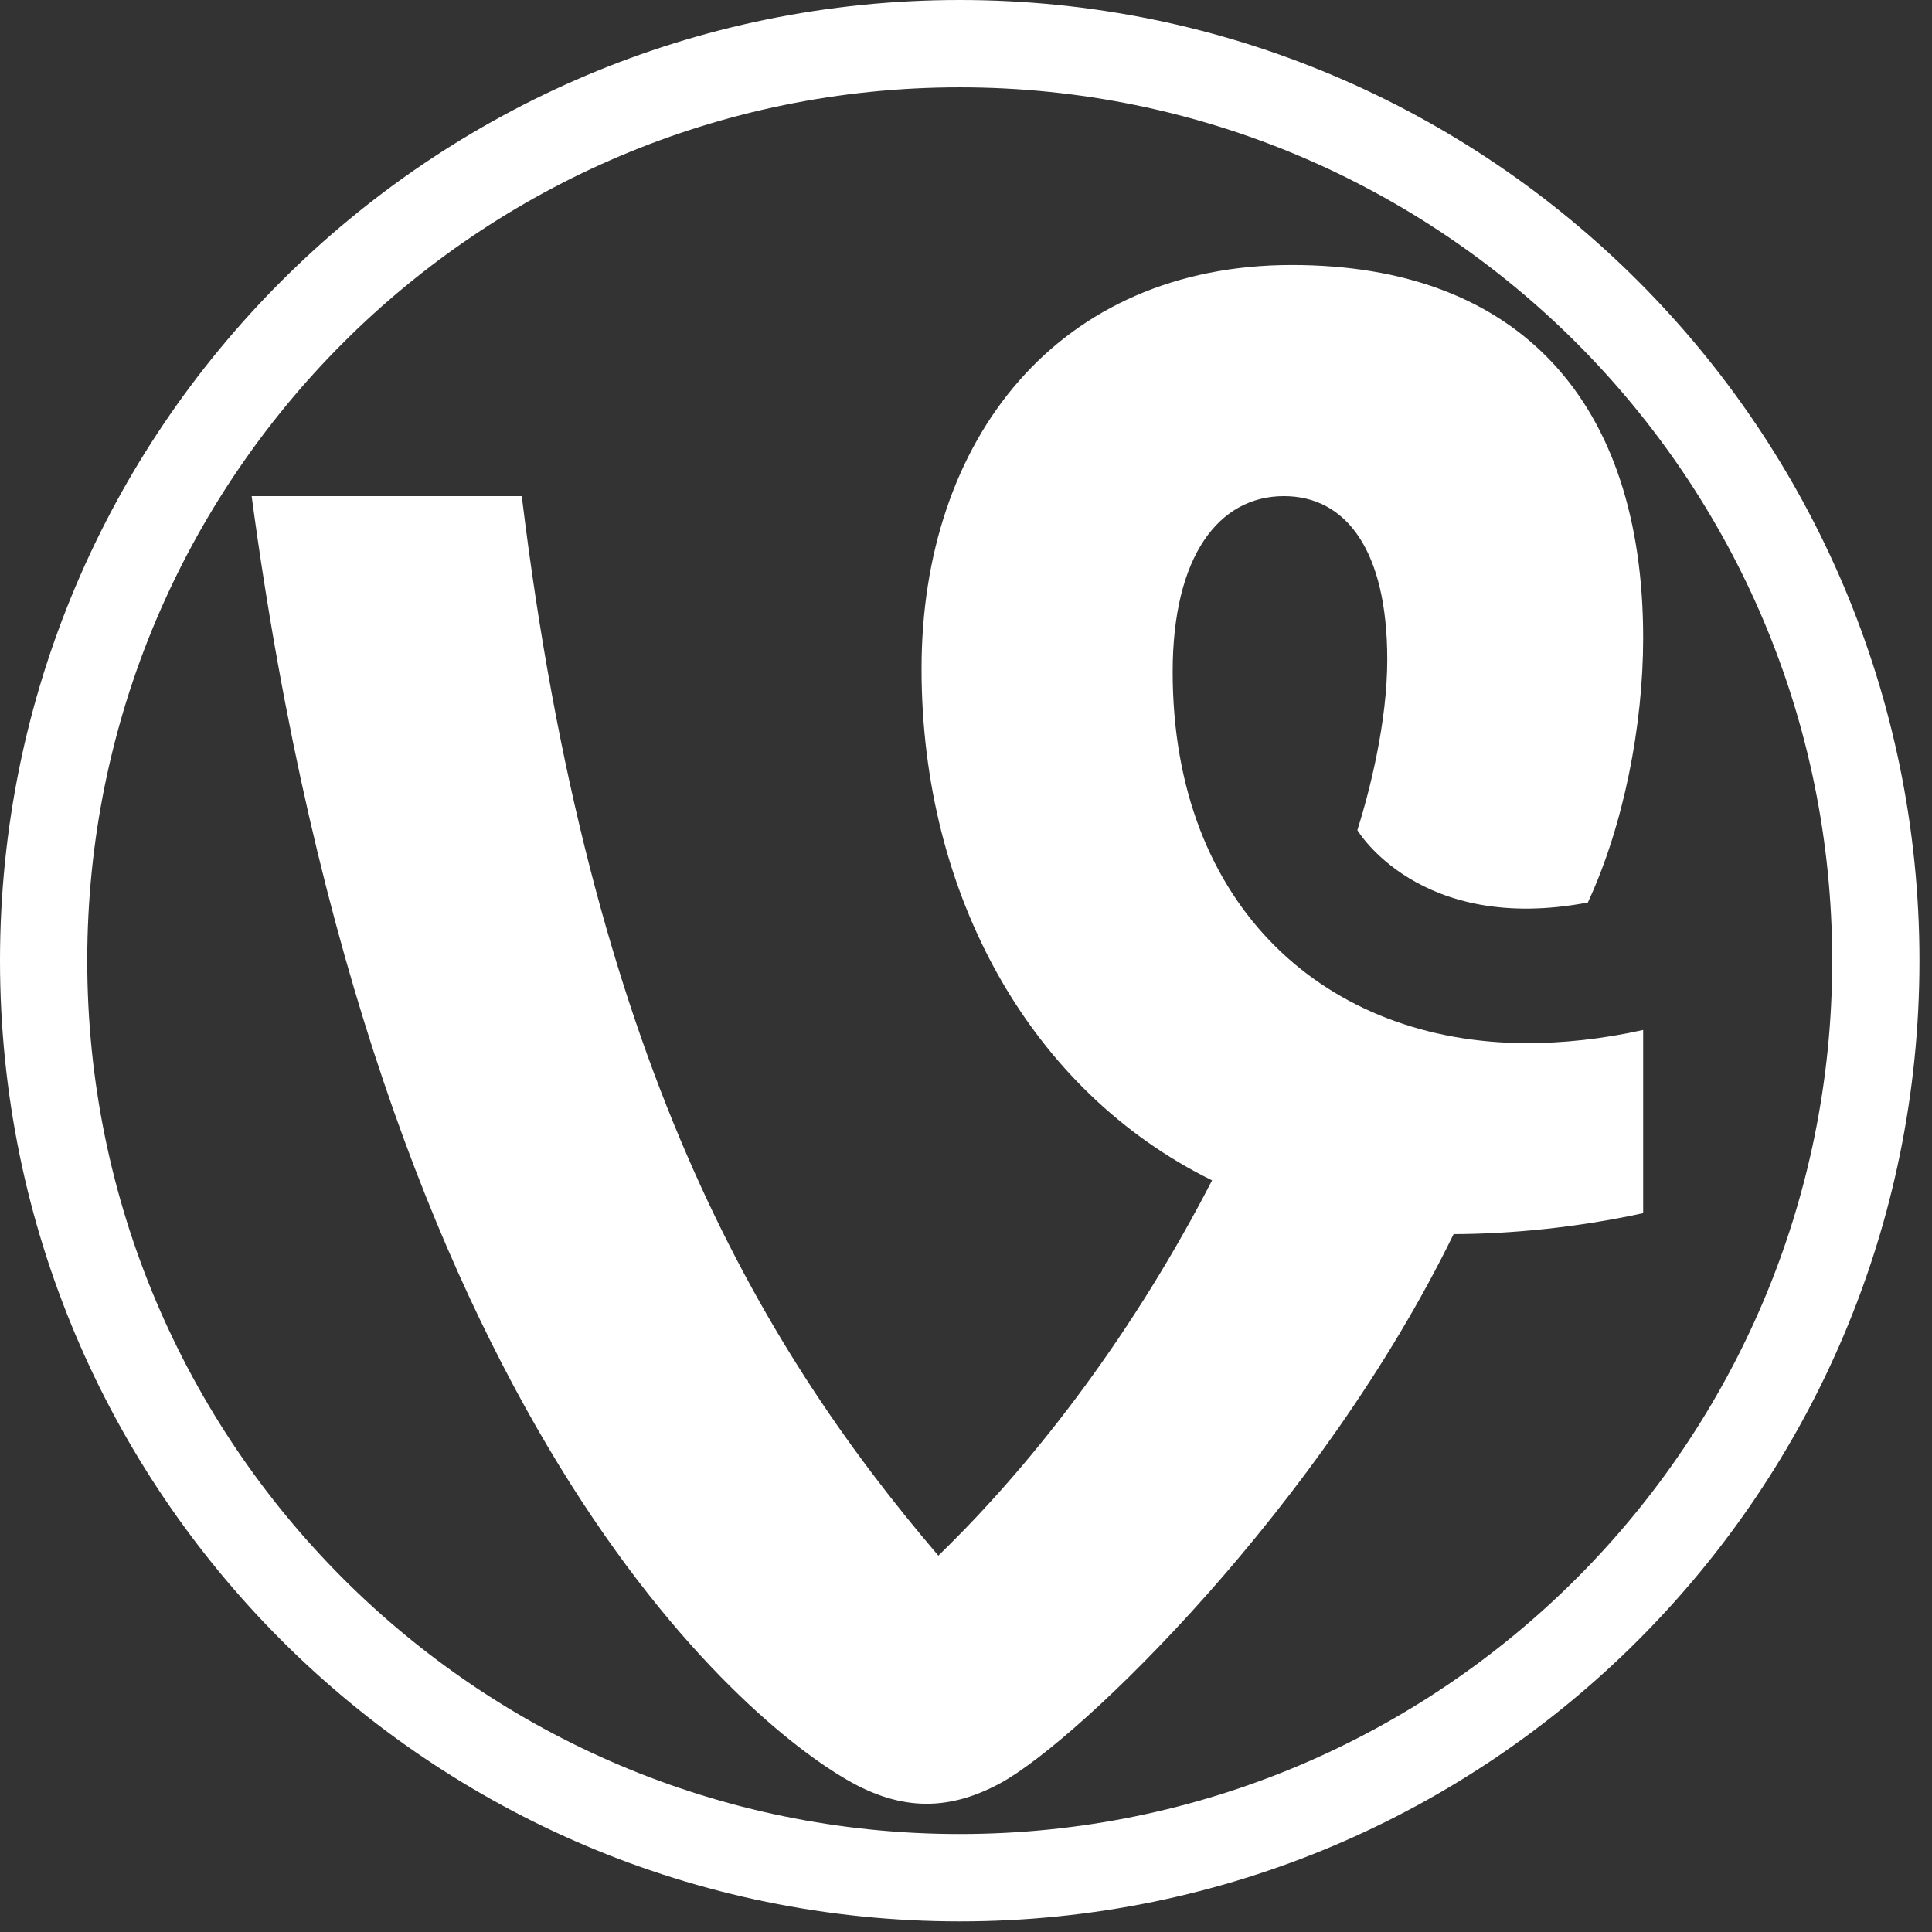 <?xml version="1.0" encoding="UTF-8" standalone="no"?>
<!-- Generator: Adobe Illustrator 16.0.0, SVG Export Plug-In . SVG Version: 6.00 Build 0)  -->

<svg
   xmlns:dc="http://purl.org/dc/elements/1.1/"
   xmlns:cc="http://creativecommons.org/ns#"
   xmlns:rdf="http://www.w3.org/1999/02/22-rdf-syntax-ns#"
   xmlns:svg="http://www.w3.org/2000/svg"
   xmlns="http://www.w3.org/2000/svg"
   xmlns:sodipodi="http://sodipodi.sourceforge.net/DTD/sodipodi-0.dtd"
   xmlns:inkscape="http://www.inkscape.org/namespaces/inkscape"
   version="1.1"
   id="Capa_1"
   x="0px"
   y="0px"
   width="616px"
   height="616px"
   viewBox="0 0 616 616"
   style="enable-background:new 0 0 616 616; fill:white"
   xml:space="preserve"
   sodipodi:docname="vine2.svg"
   inkscape:version="0.92.1 r"><rect x="0" y="0" width="616" height="616" fill="#333333" stroke="none"/><defs
     id="defs4631" /><sodipodi:namedview
     pagecolor="#ffffff"
     bordercolor="#666666"
     borderopacity="1"
     objecttolerance="10"
     gridtolerance="10"
     guidetolerance="10"
     inkscape:pageopacity="0"
     inkscape:pageshadow="2"
     inkscape:window-width="1920"
     inkscape:window-height="1025"
     id="namedview4629"
     showgrid="false"
     inkscape:zoom="1.349026"
     inkscape:cx="308"
     inkscape:cy="278.34898"
     inkscape:window-x="0"
     inkscape:window-y="27"
     inkscape:window-maximized="1"
     inkscape:current-layer="g4596" /><g
     id="g4596"
     transform="scale(1,1.001)"><path
       class="circle"
       d="M 612,306 C 612,137.004 474.995,0 306,0 137.004,0 0,137.004 0,306 0,474.995 137.004,612 306,612 474.995,612 612,474.995 612,306 Z M 27.818,306 C 27.818,152.36 152.36,27.818 306,27.818 459.64,27.818 584.182,152.36 584.182,306 584.182,459.64 459.64,584.182 306,584.182 152.36,584.182 27.818,459.64 27.818,306 Z"
       id="path4592"
       inkscape:connector-curvature="0" /><path
       class="vine"
       d="m 523.905,328.068 c -13.036,2.911 -25.647,4.195 -36.999,4.195 -63.852,0 -113.013,-43.19 -113.013,-118.287 0,-36.809 14.695,-55.95 35.473,-55.95 19.768,0 32.948,17.177 32.948,52.026 0,19.814 -5.48,41.529 -9.526,54.376 0,0 19.677,33.243 73.482,23.041 11.425,-24.565 17.636,-56.379 17.636,-84.286 0,-75.096 -39.532,-118.778 -112.003,-118.778 -74.492,0 -118.077,55.463 -118.077,128.595 0,72.449 34.969,134.636 92.632,162.971 -24.247,46.976 -55.1,88.355 -87.278,119.533 C 240.797,427.154 188.02,335.968 166.364,158.026 H 80.235 c 39.794,296.36 158.381,390.723 189.735,408.843 17.738,10.307 33.008,9.817 49.227,0.979 25.459,-14.022 101.904,-88.044 144.274,-174.751 17.785,-0.046 39.154,-2.025 60.433,-6.681 v -58.348 z"
       id="path4594"
       inkscape:connector-curvature="0"
       style="stroke-width:0.809" /></g>
</svg>